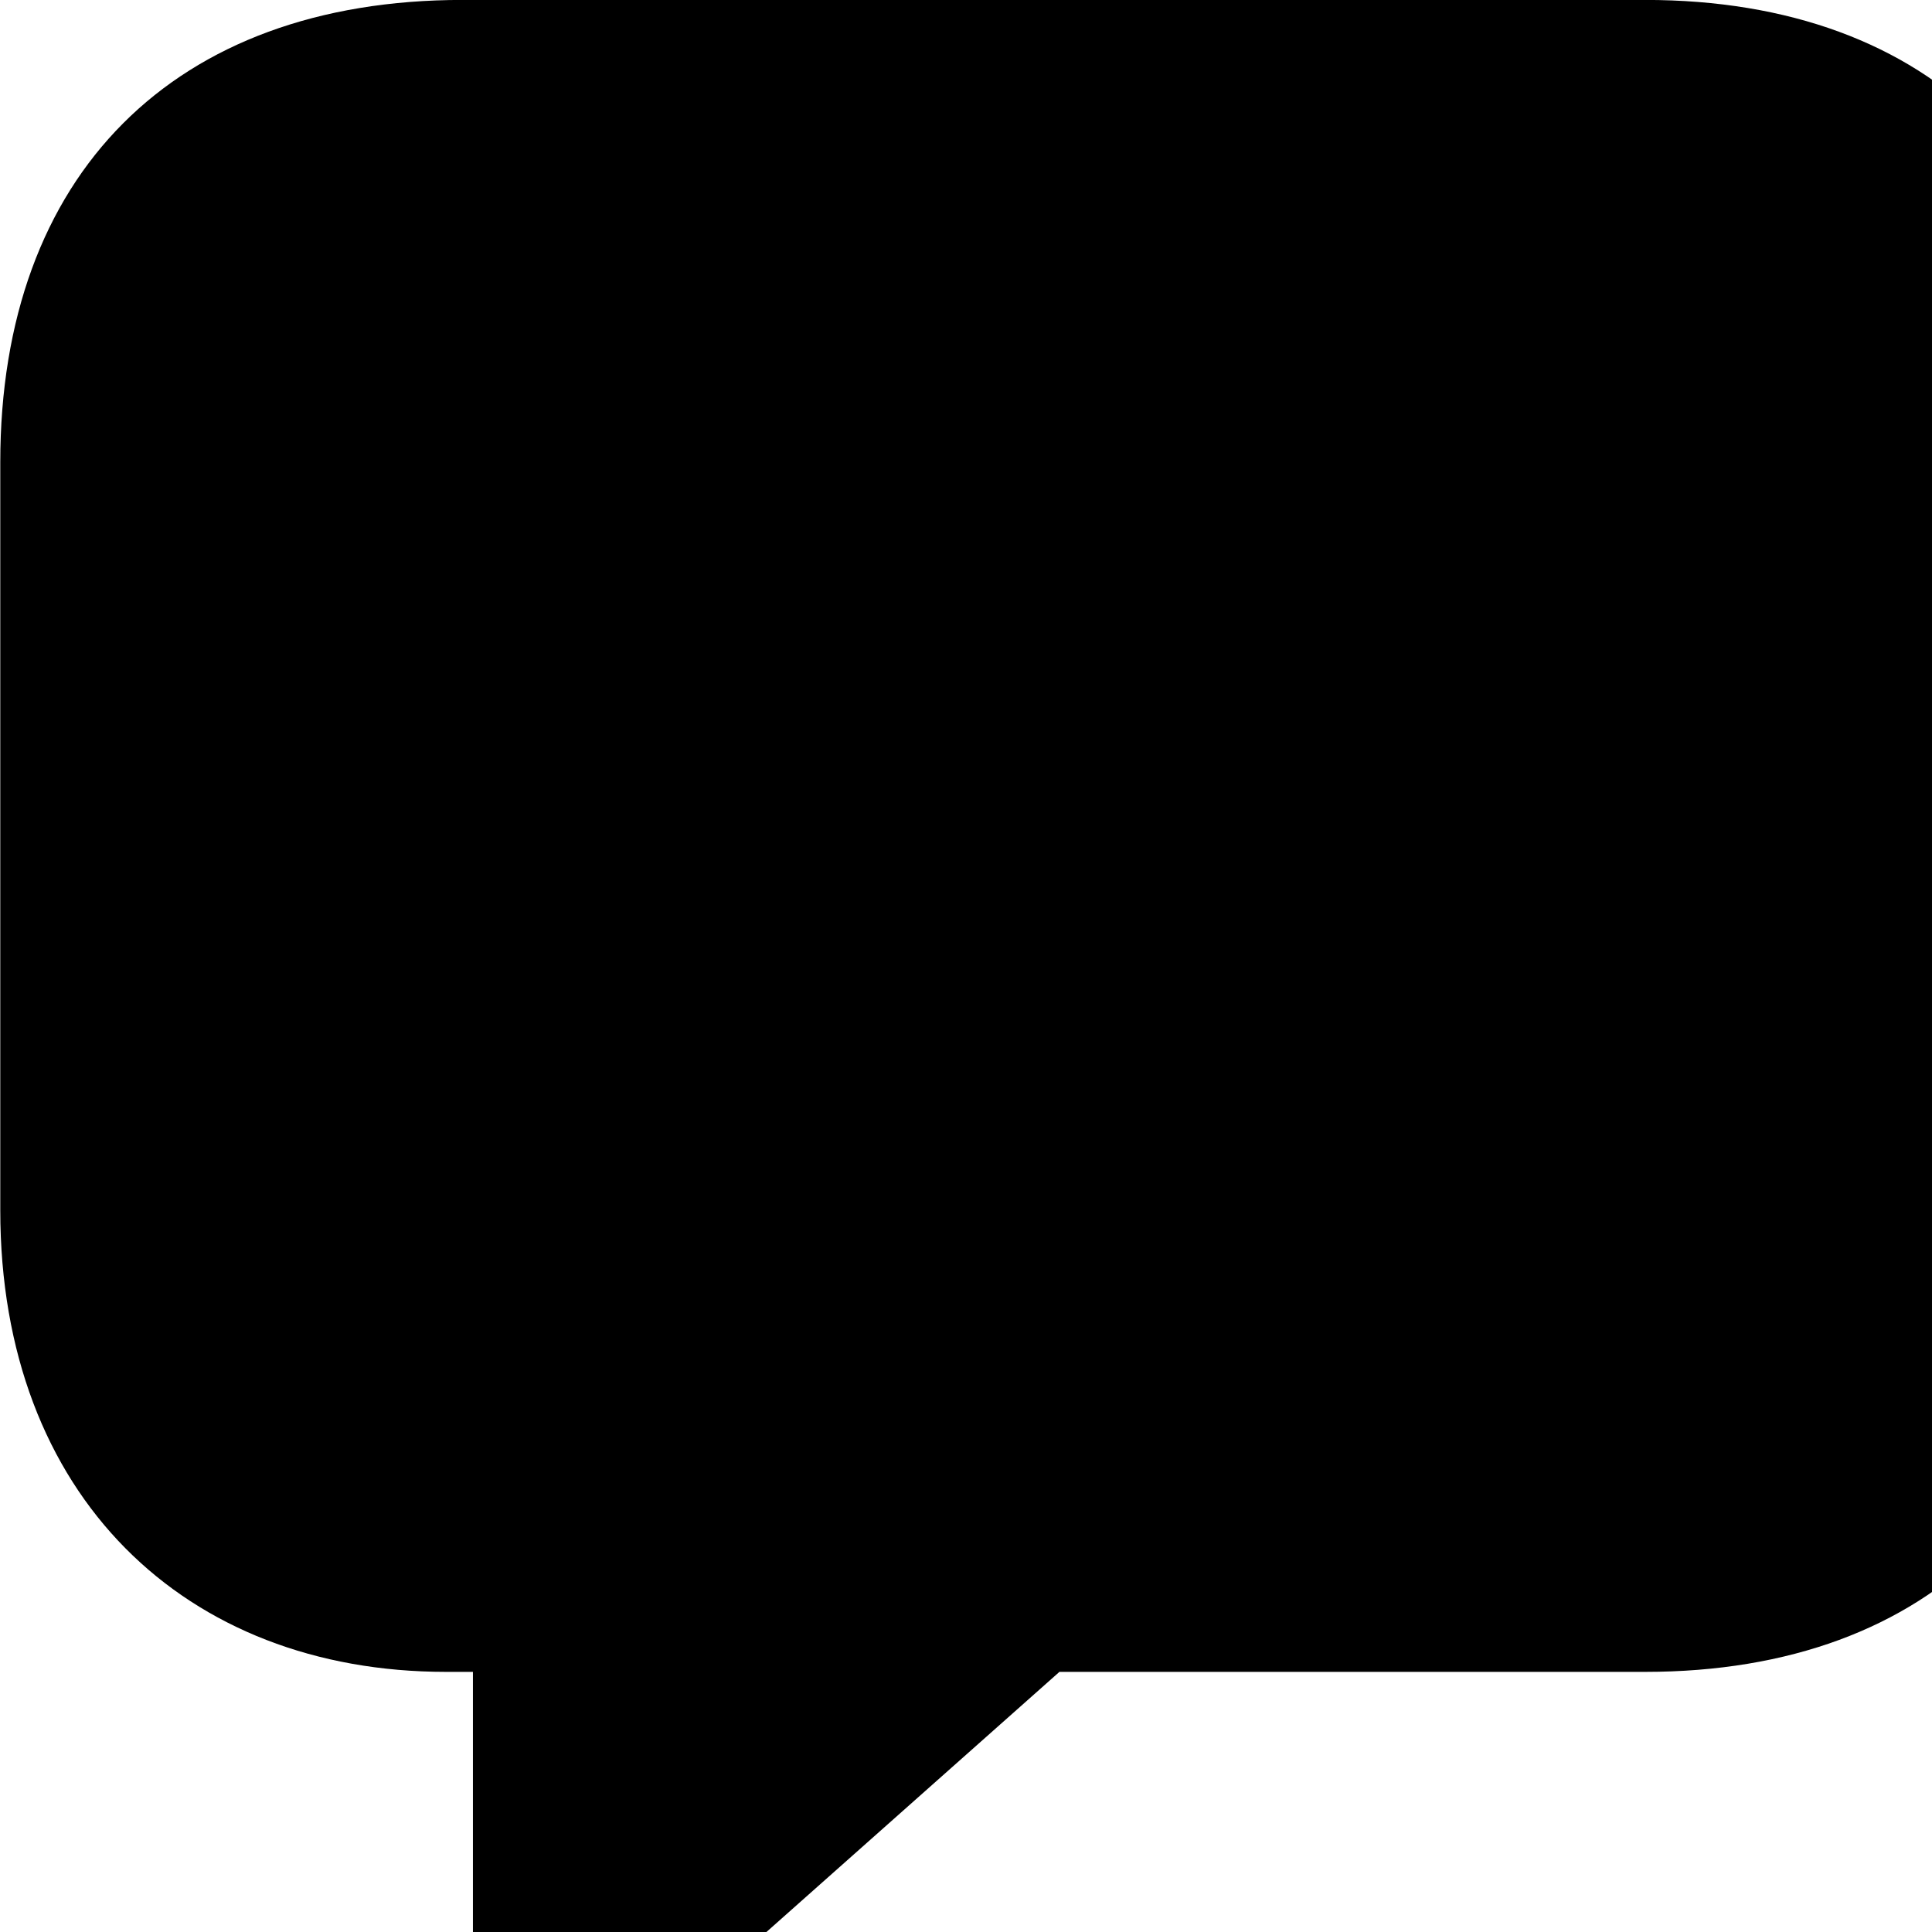 <svg xmlns="http://www.w3.org/2000/svg" viewBox="0 0 28 28" width="28" height="28">
  <path d="M8.304 29.779C8.924 29.779 9.424 29.52 10.174 28.829L15.354 24.23H23.844C28.024 24.23 30.544 21.68 30.544 17.54V6.699C30.544 2.539 28.024 -0.001 23.844 -0.001H6.704C2.514 -0.001 0.004 2.539 0.004 6.699V17.54C0.004 21.68 2.684 24.23 6.464 24.23H6.854V28.16C6.854 29.149 7.394 29.779 8.304 29.779Z" />
</svg>